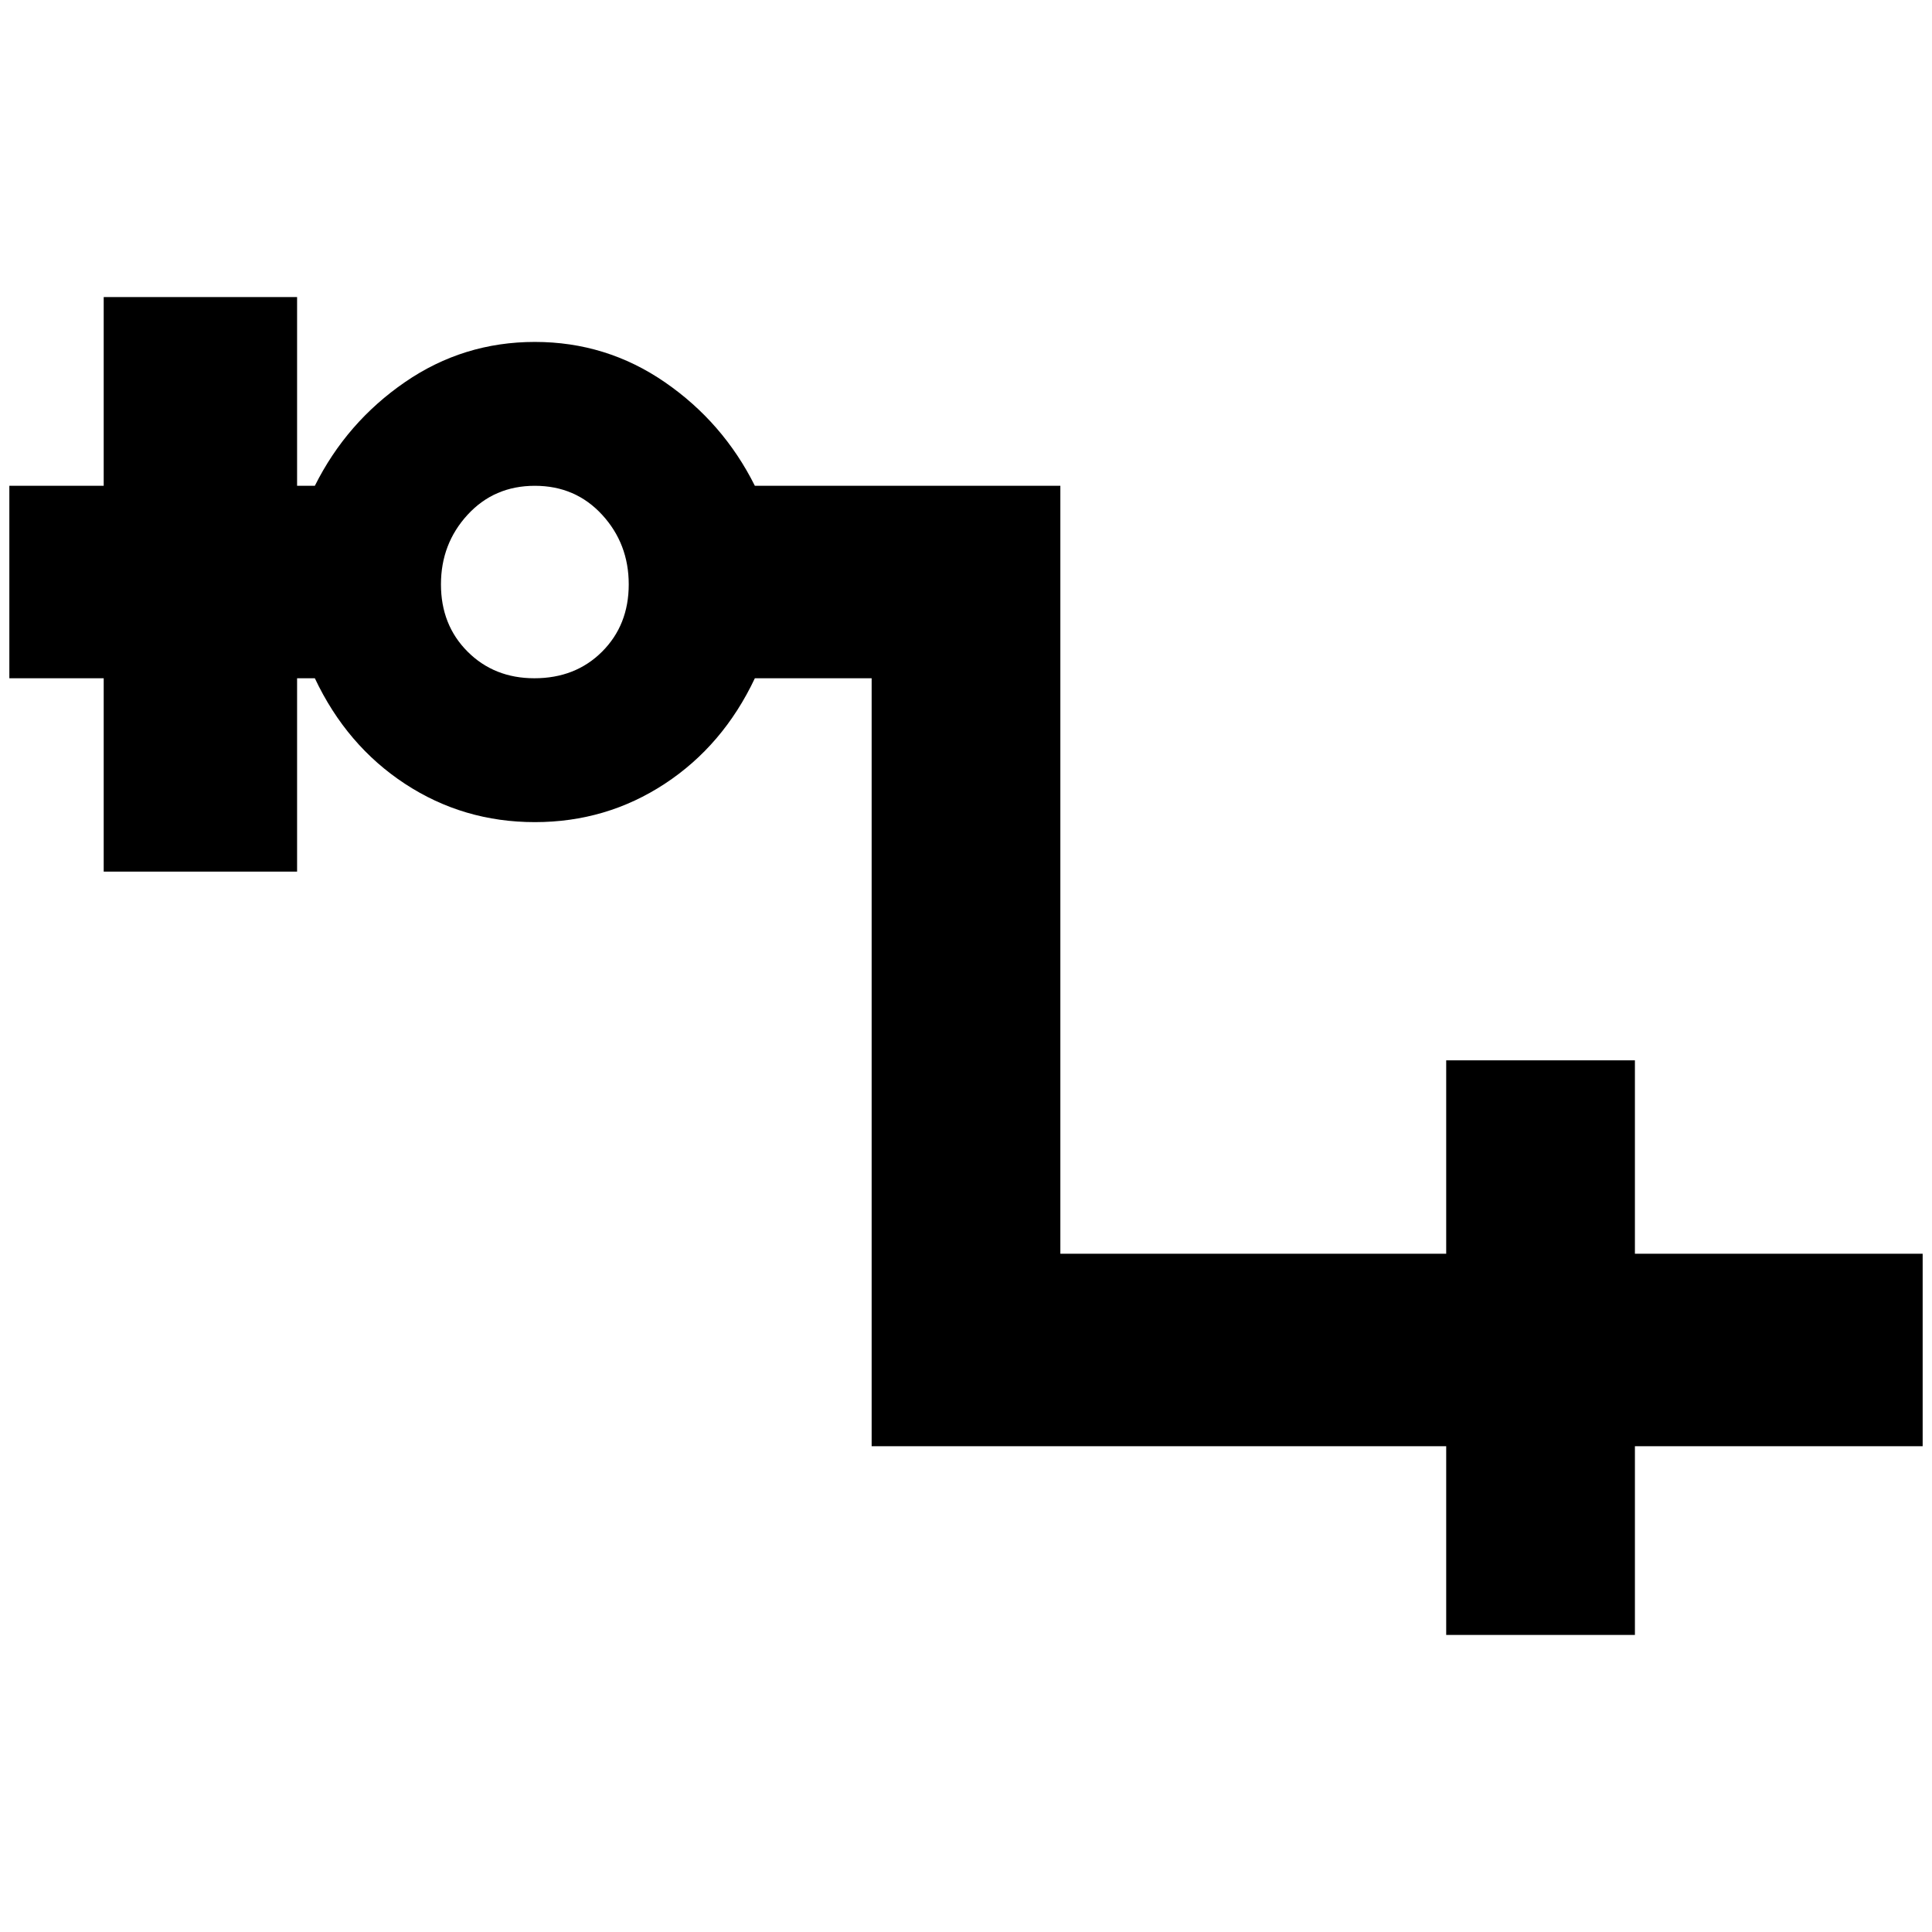 <?xml version="1.0" standalone="no"?>
<!DOCTYPE svg PUBLIC "-//W3C//DTD SVG 1.1//EN" "http://www.w3.org/Graphics/SVG/1.1/DTD/svg11.dtd" >
<svg xmlns="http://www.w3.org/2000/svg" xmlns:xlink="http://www.w3.org/1999/xlink" version="1.1" width="2048" height="2048" viewBox="-10 0 2068 2048">
   <path fill="currentColor"
d="M1740 1332v-207h-202v207h-413v-822h-327q-34 -68 -96.5 -111t-139 -43t-139 43t-96.5 111h-19v-202h-207v202h-101v206h101v207h207v-207h19q34 72 96.5 113t139 41t139 -41t96.5 -113h125v822h615v202h202v-202h308v-206h-308zM562 716q-43 0 -71.5 -28.5t-28.5 -72
t28.5 -74.5t72 -31t72 31t28.5 74.5t-28.5 72t-72.5 28.5z" />
</svg>

